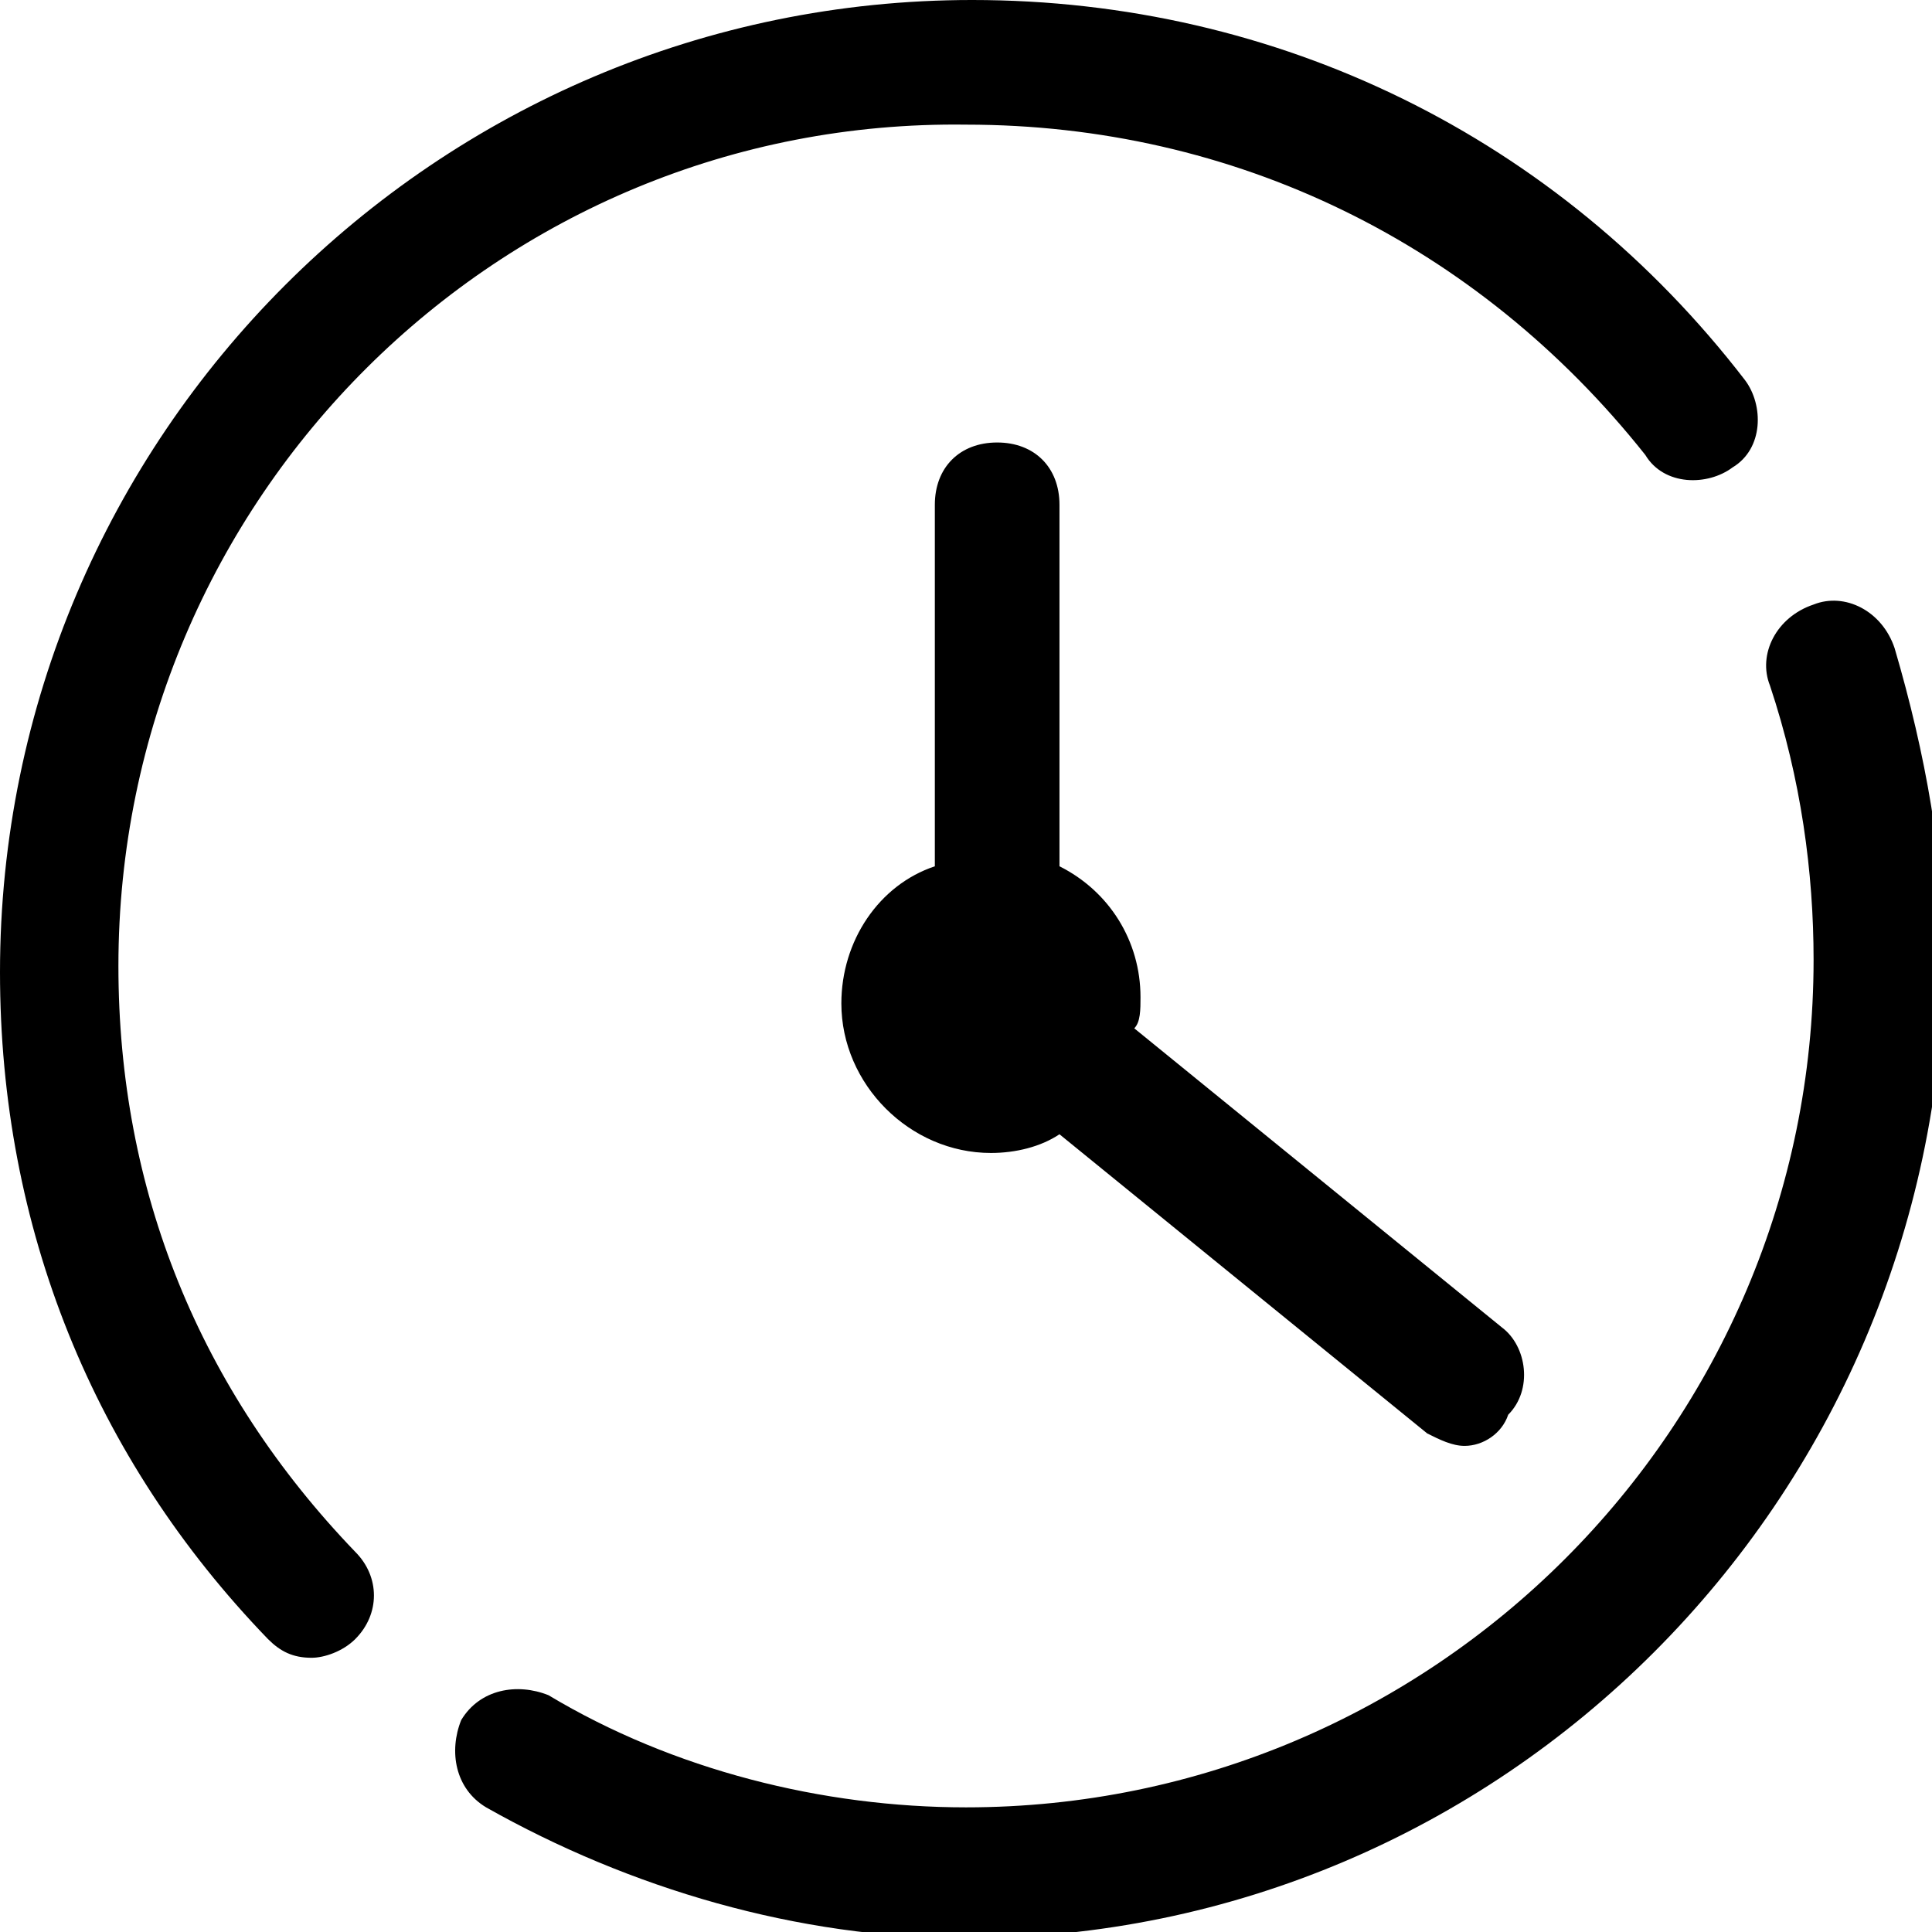 <svg width="31" height="31" viewBox="0 0 31 31">
<path d="M15.5,31.1c-2.7,0-5.4-0.8-7.7-2.1c-0.5-0.3-0.6-0.9-0.4-1.4c0.3-0.5,0.9-0.6,1.4-0.4c2,1.2,4.4,1.8,6.7,1.8
	c7.5,0,13.6-6.1,13.6-13.6c0-1.4-0.2-2.9-0.7-4.4c-0.2-0.5,0.1-1.1,0.7-1.3c0.5-0.2,1.1,0.1,1.3,0.7c0.5,1.7,0.8,3.4,0.8,5
	C31.1,24.1,24.1,31.1,15.5,31.1z M5,26.6c-0.3,0-0.5-0.1-0.7-0.3c-2.8-2.9-4.3-6.6-4.3-10.7c0-8.6,7-15.6,15.6-15.6
	c4.9,0,9.4,2.2,12.4,6.1c0.3,0.4,0.3,1.1-0.2,1.4c-0.4,0.3-1.1,0.3-1.4-0.2c-2.7-3.4-6.6-5.3-10.9-5.3C8,1.9,1.9,8,1.9,15.5
	c0,3.6,1.3,6.8,3.8,9.4c0.4,0.4,0.4,1,0,1.4C5.5,26.5,5.2,26.6,5,26.6z M23.5,23.2c-0.2,0-0.4-0.1-0.6-0.2L17,18.2
	c-0.3,0.2-0.7,0.3-1.1,0.3c-1.3,0-2.4-1.1-2.4-2.4c0-1,0.6-1.9,1.5-2.2V8.1c0-0.6,0.4-1,1-1c0.6,0,1,0.4,1,1v5.8
	c0.8,0.4,1.3,1.2,1.3,2.1c0,0.2,0,0.4-0.1,0.5l5.9,4.8c0.4,0.3,0.5,1,0.1,1.4C24.1,23,23.8,23.2,23.5,23.2z"/>
</svg>
